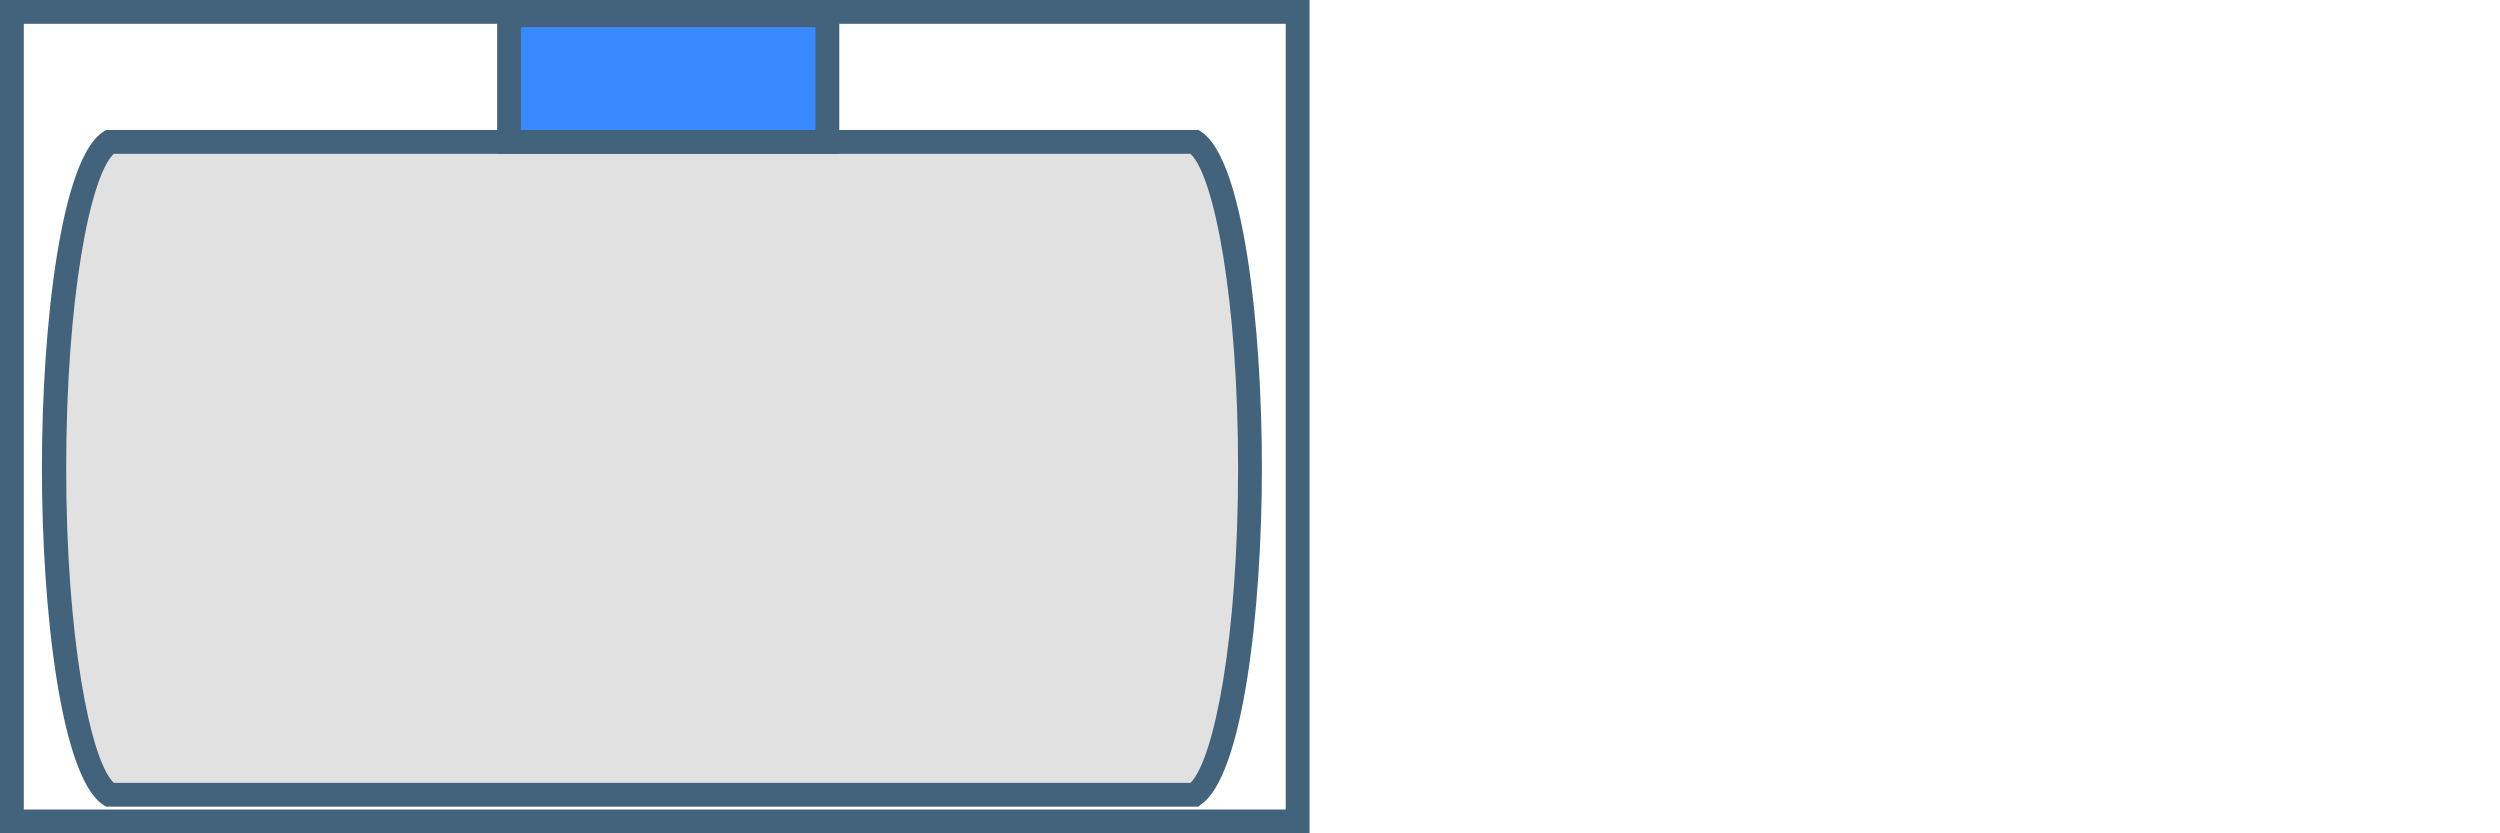 <svg xmlns="http://www.w3.org/2000/svg" viewBox="0 0 105 35"><defs><style>.cls-1{fill:#e1e1e1;}.cls-2{fill:#43637c;}.cls-3{fill:#398aff;}.cls-4{fill:none;}</style></defs><title>Ресурс 324</title><g id="Слой_2" data-name="Слой 2"><g id="Layer_1" data-name="Layer 1"><path class="cls-1" d="M50.19,6H4.6c-1.32.87-2.34,6.66-2.34,13.71s1,12.84,2.34,13.71H50.19c1.32-.87,2.35-6.66,2.35-13.71S51.51,6.83,50.19,6Z"/><path class="cls-2" d="M50.34,33.88H4.45l-.12-.08c-1.77-1.17-2.57-8.15-2.57-14.13s.8-13,2.57-14.13l.12-.08H50.34l.12.08C52.23,6.71,53,13.68,53,19.67s-.81,13-2.58,14.13Zm-45.56-1H50c1-1,2-6.11,2-13.21S51,7.4,50,6.46H4.78c-1,.94-2,6.11-2,13.21S3.79,31.93,4.78,32.88Z"/><rect class="cls-3" x="21.38" y="0.64" width="13.36" height="5.31"/><path class="cls-2" d="M35.25,6.46H20.88V.14H35.25Zm-13.37-1H34.25V1.14H21.88Z"/><path class="cls-2" d="M55,35H0V0H55ZM1,34H54V1H1Z"/><rect class="cls-4" width="105" height="35"/></g></g></svg>
